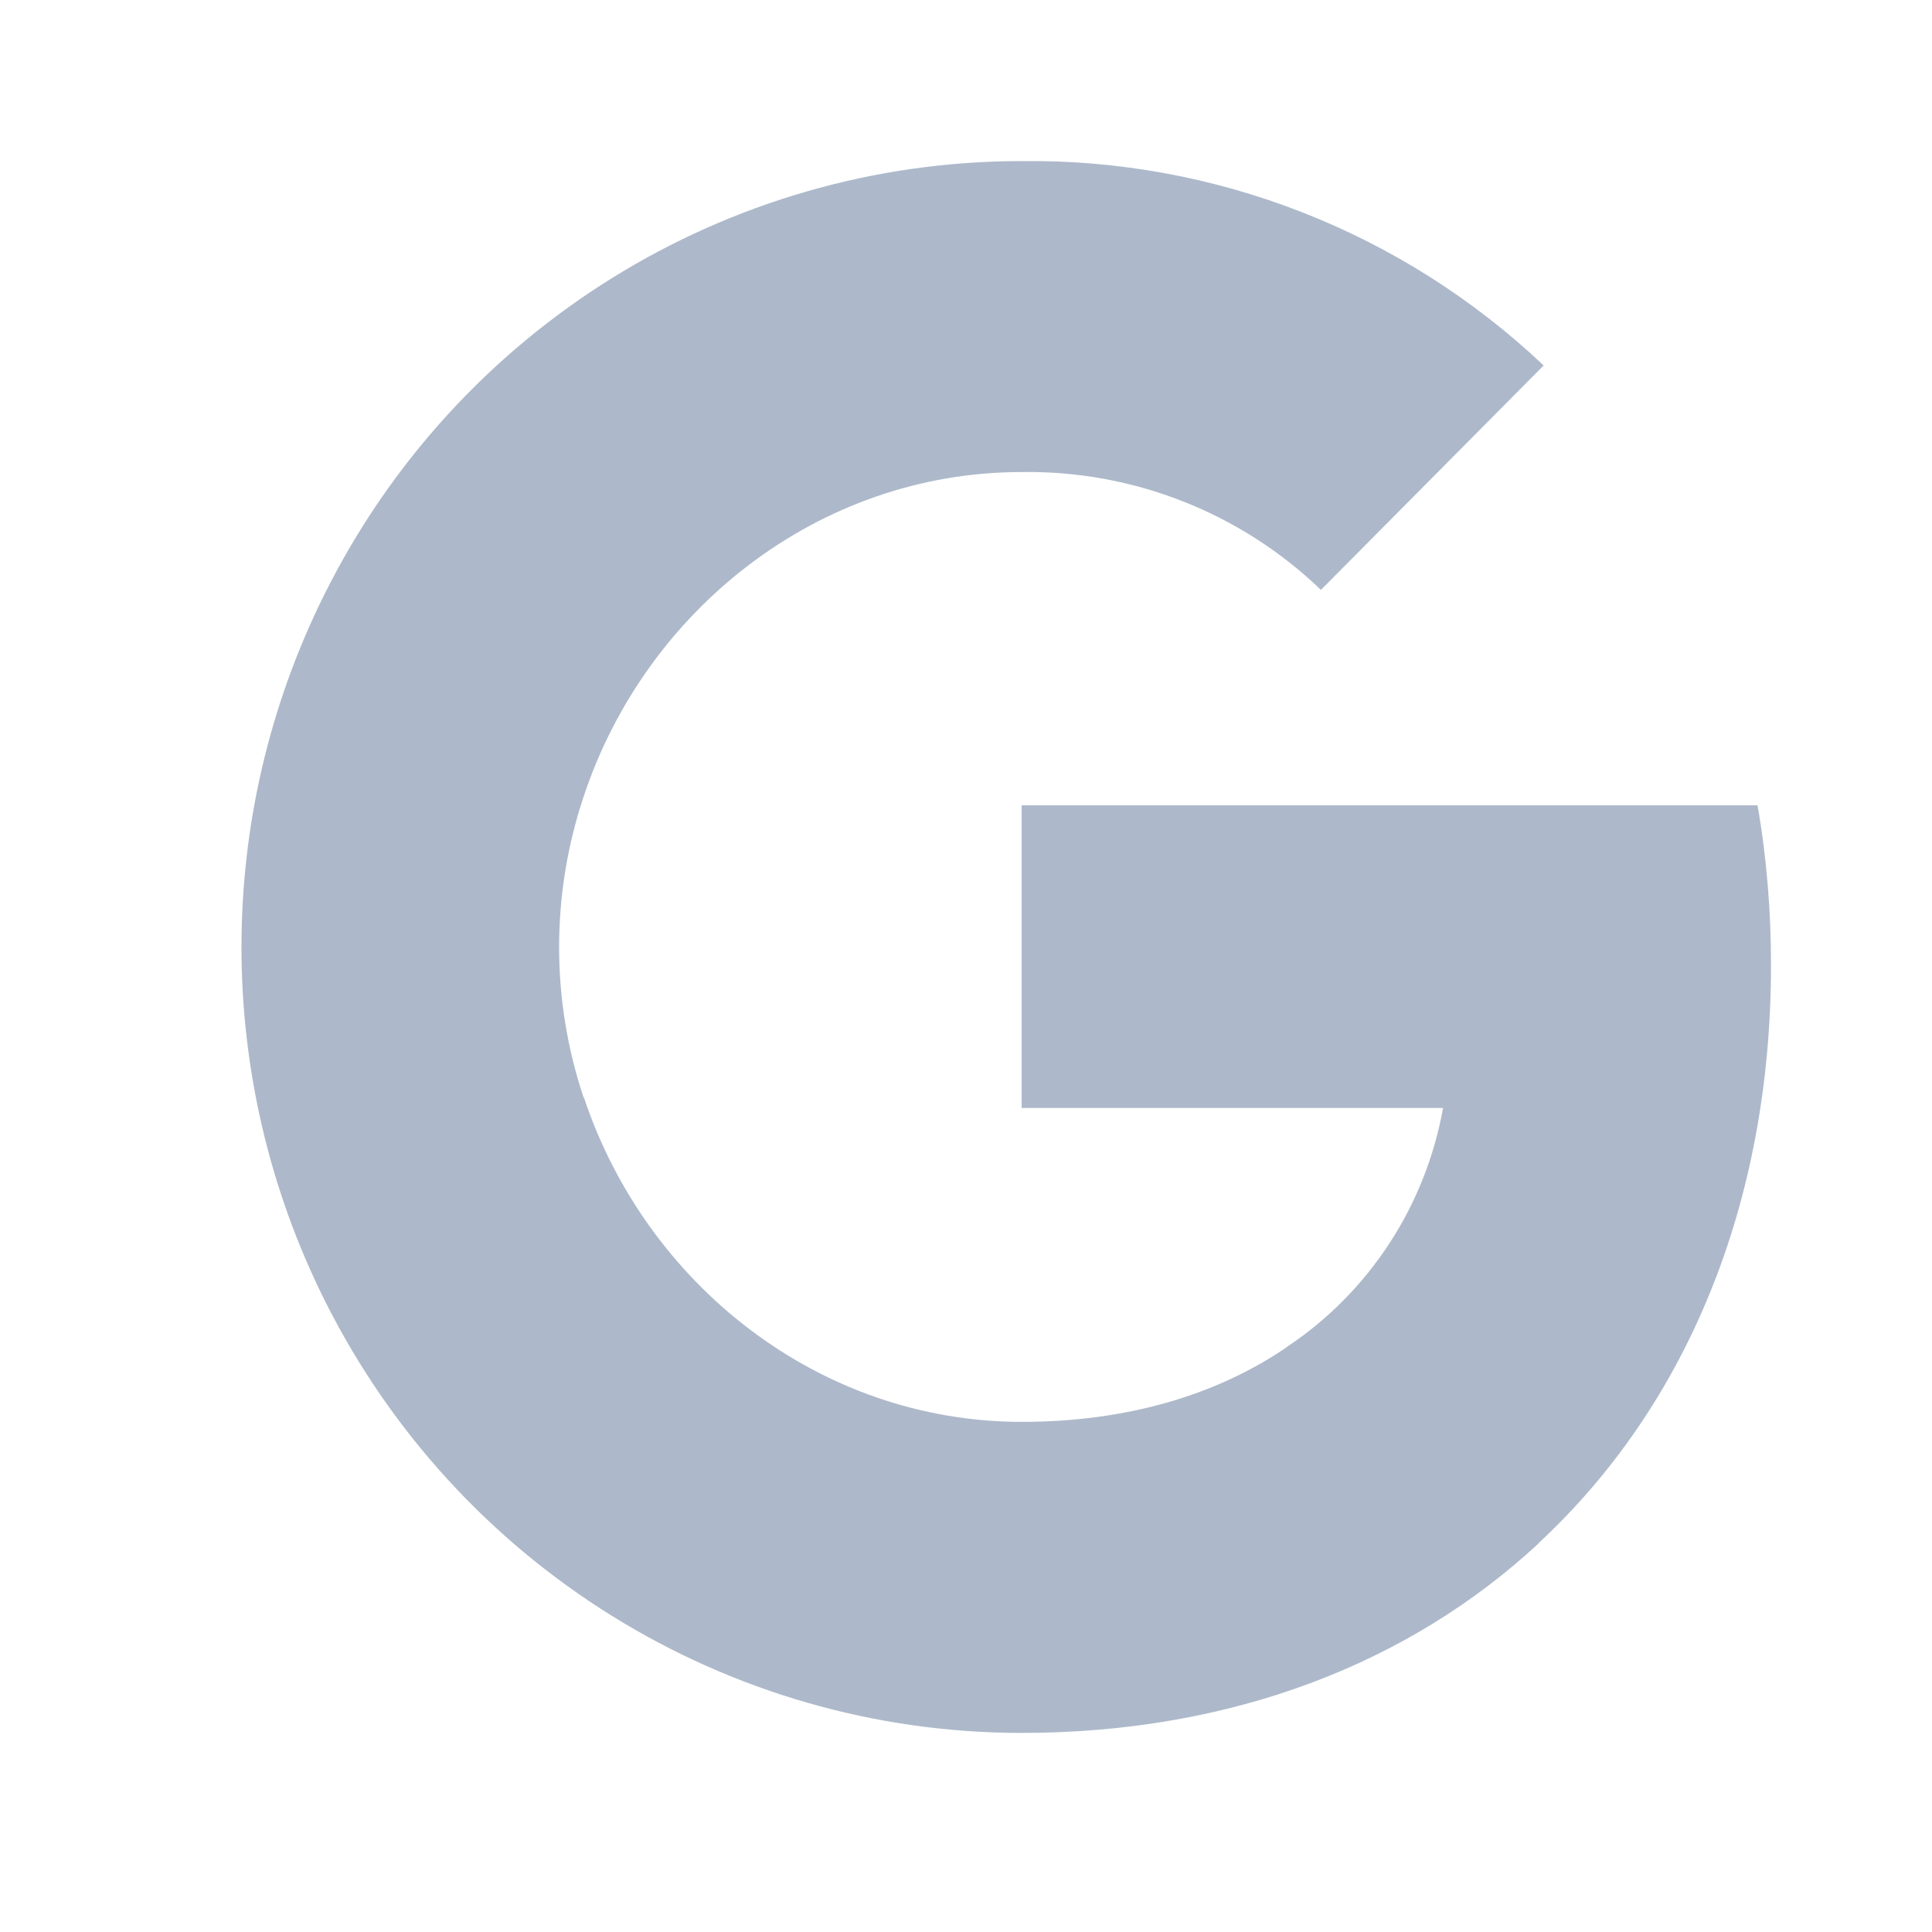 <svg width="24" height="24" viewBox="0 0 24 24" fill="none" xmlns="http://www.w3.org/2000/svg">
<path d="M22 11.988C22 11.324 21.947 10.657 21.833 10.004H12.691V13.764H17.926C17.709 14.976 17.011 16.049 15.989 16.73V19.17H19.112C20.946 17.469 22 14.958 22 11.988Z" fill="#ADB9CA"/>
<path d="M12.691 21.527C15.305 21.527 17.509 20.662 19.116 19.17L15.992 16.73C15.124 17.326 14.002 17.663 12.695 17.663C10.167 17.663 8.023 15.945 7.254 13.634H4.031V16.149C5.676 19.446 9.027 21.527 12.691 21.527Z" fill="#ADB9CA"/>
<path d="M7.25 13.634C6.844 12.422 6.844 11.109 7.25 9.896V7.382H4.031C2.656 10.14 2.656 13.39 4.031 16.149L7.25 13.634Z" fill="#ADB9CA"/>
<path d="M12.691 5.864C14.073 5.843 15.409 6.366 16.409 7.328L19.176 4.54C17.424 2.883 15.099 1.972 12.691 2.001C9.027 2.001 5.676 4.081 4.031 7.382L7.25 9.896C8.016 7.583 10.163 5.864 12.691 5.864Z" fill="#ADB9CA"/>
</svg>
